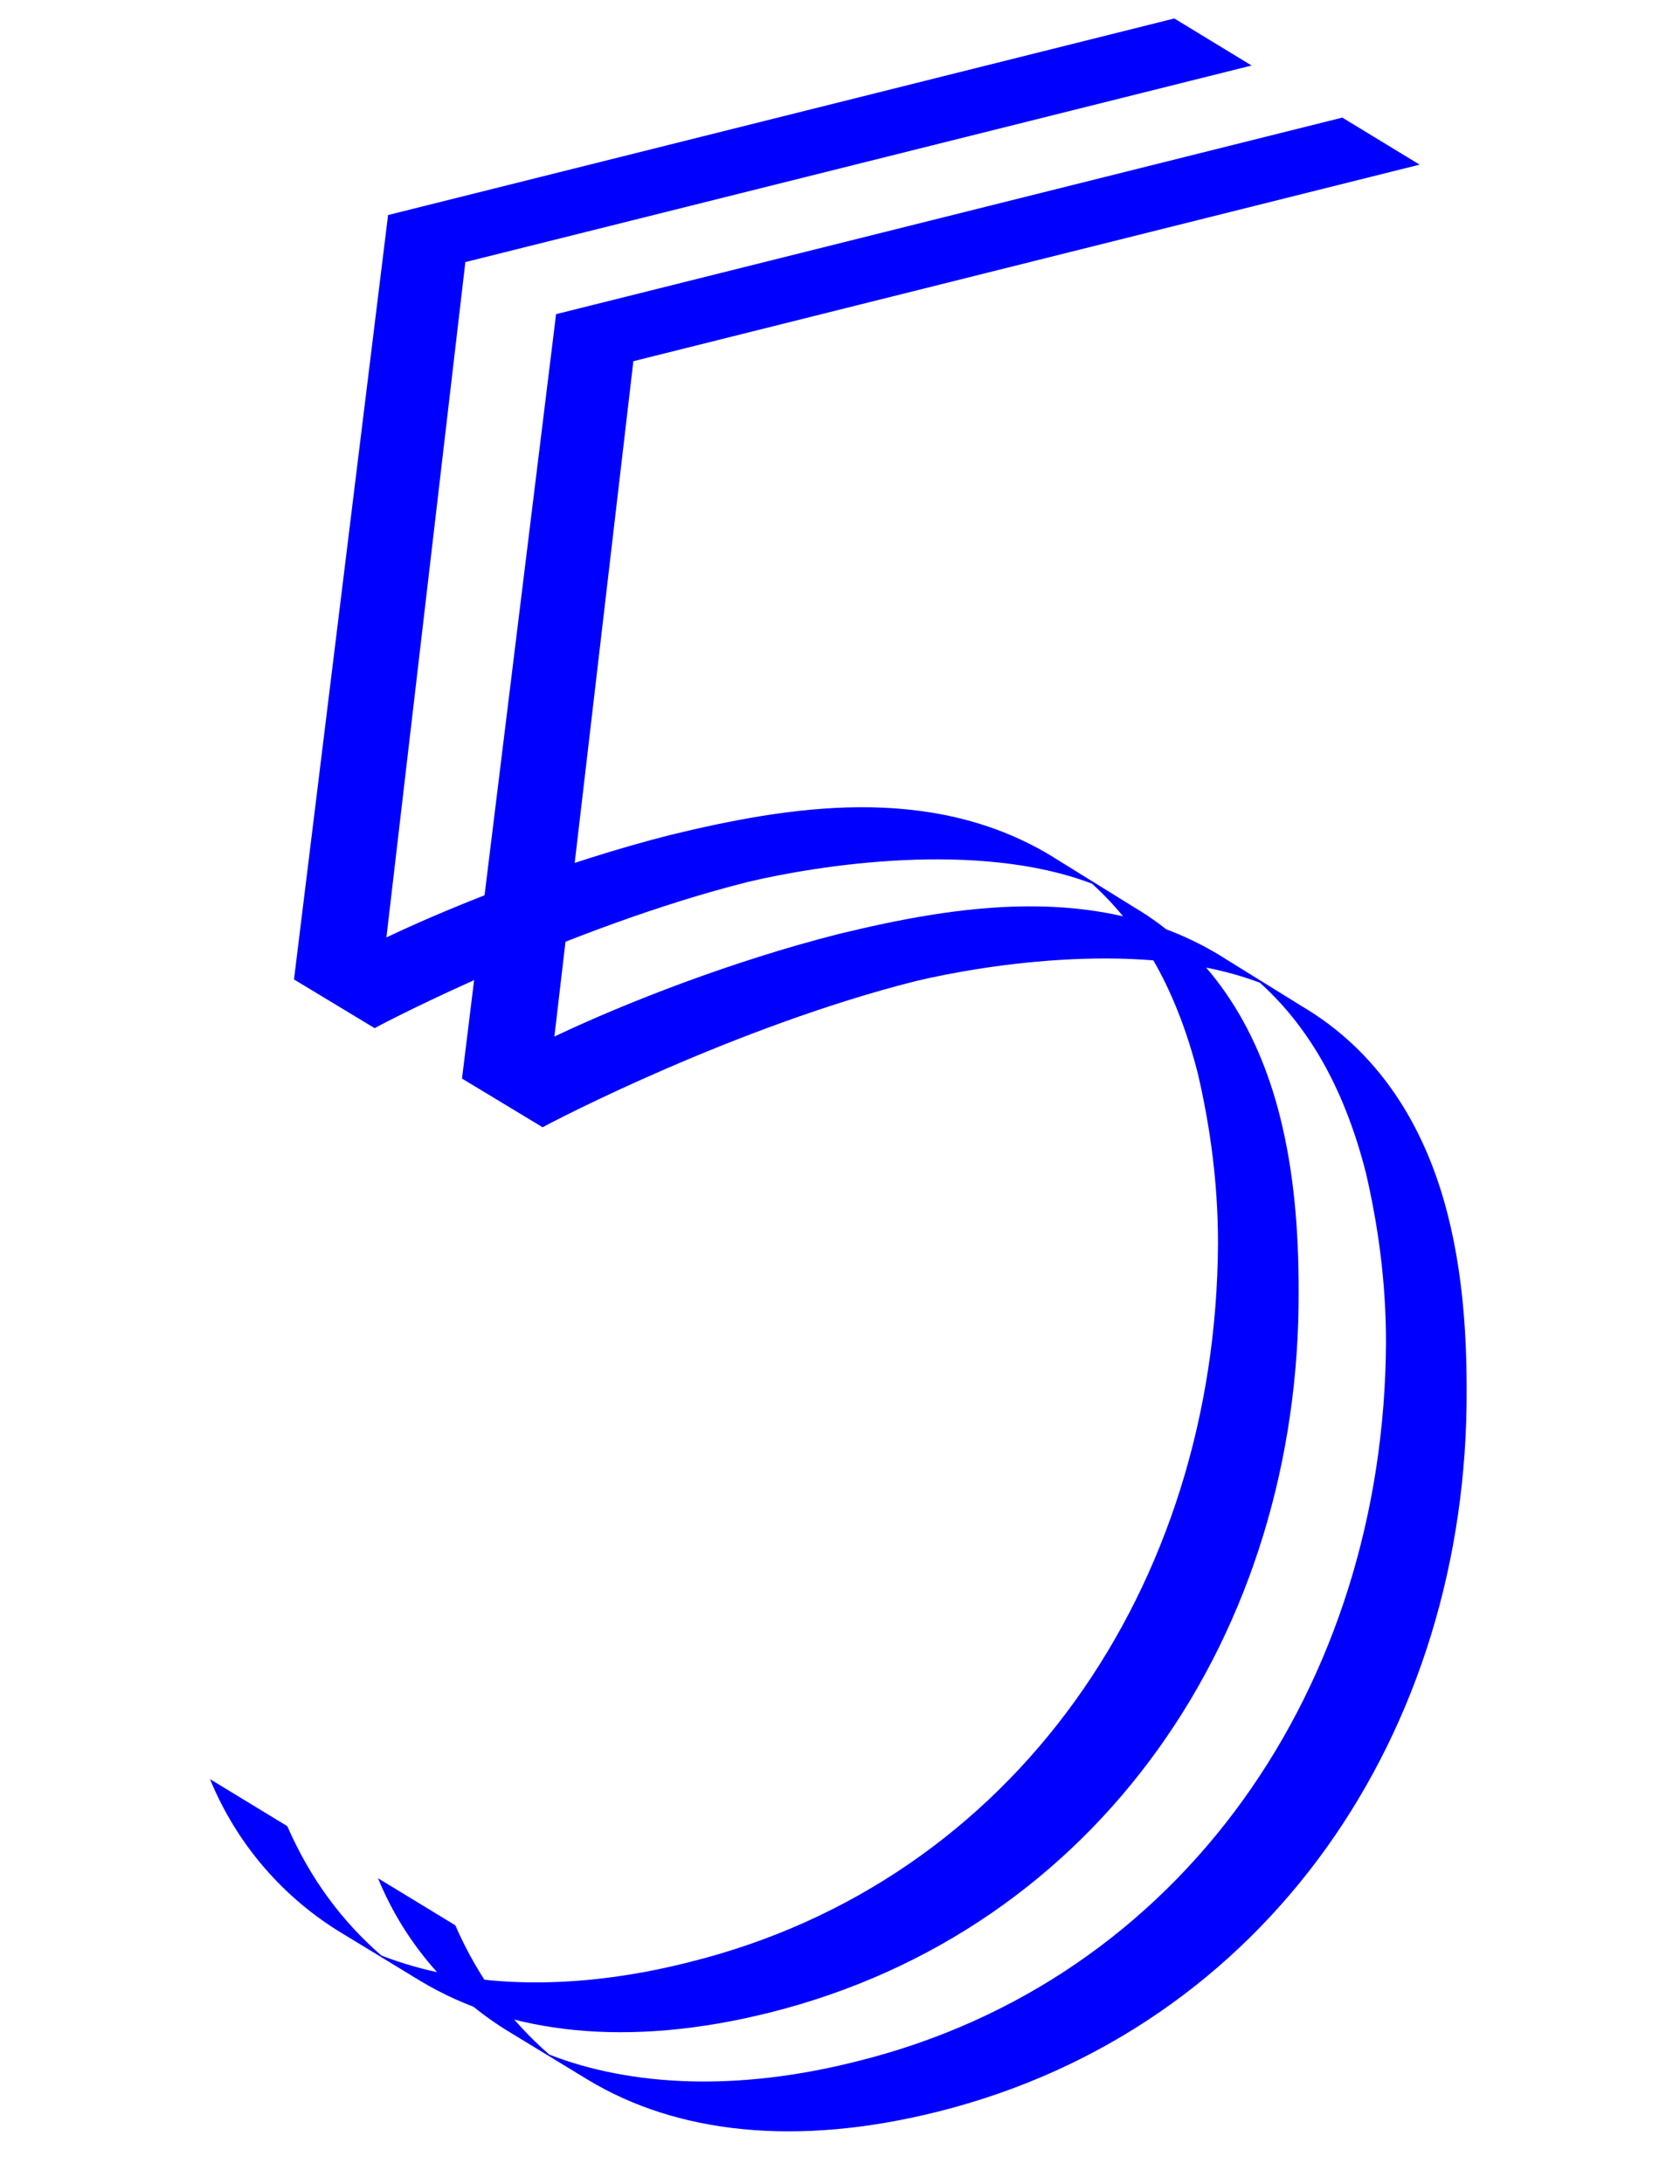 <svg width="100" height="130" xmlns="http://www.w3.org/2000/svg">

 <g>
  <title>background</title>
  <rect fill="none" id="canvas_background" height="132" width="102" y="-1" x="-1"/>
 </g>
 <g>
  <title>Layer 1</title>
  <g id="svg_1">
   <path fill='#0000ff' id="svg_2" d="m67.5,54c4.4,2.6 7.3,6.9 8.7,12.5c0.8,3.2 1.1,6.6 1.1,10.3c0.1,20.4 -11.9,38.1 -31.5,43c-8.4,2.1 -15.5,1.3 -20.8,-1.9l-4.6,-2.8c-3.5,-2.1 -6.3,-5.3 -7.9,-9.2l4.6,2.8c1.4,3.2 3.3,5.7 5.6,7.7c4.9,1.9 11.2,2.2 18.3,0.4c19.4,-4.8 31.4,-22.4 31.5,-42.8c0,-3.7 -0.5,-7.1 -1.2,-10.1c-1.2,-4.7 -3.2,-8.5 -6.3,-11.3c-6.8,-2.6 -16.3,-1.1 -20.5,-0.1c-10.7,2.7 -21.5,8.3 -22.2,8.7l-4.8,-2.9l5.6,-45.5l46.8,-11.7l4.6,2.8l-46.8,11.7l-4.7,40.2c4.2,-2 10.6,-4.5 16.9,-6.1c7,-1.7 15.4,-3.1 22.6,1.2l5,3.1z"/>
  </g>
  <g id="svg_3">
   <path fill='#0000ff' id="svg_4" d="m77.5,59.9c4.4,2.6 7.3,6.9 8.7,12.5c0.8,3.2 1.1,6.6 1.1,10.3c0.1,20.4 -11.9,38.1 -31.5,43c-8.4,2.1 -15.5,1.3 -20.8,-1.9l-4.6,-2.8c-3.5,-2.1 -6.3,-5.3 -7.9,-9.2l4.6,2.8c1.4,3.2 3.3,5.7 5.6,7.7c4.9,1.9 11.2,2.2 18.3,0.4c19.4,-4.8 31.4,-22.4 31.5,-42.8c0,-3.7 -0.5,-7.1 -1.2,-10.1c-1.2,-4.7 -3.2,-8.5 -6.3,-11.3c-6.8,-2.6 -16.3,-1.1 -20.5,-0.1c-10.7,2.7 -21.5,8.3 -22.2,8.7l-4.8,-2.9l5.6,-45.5l46.8,-11.7l4.6,2.8l-46.8,11.7l-4.7,40.2c4.2,-2 10.6,-4.5 16.9,-6.1c7,-1.7 15.4,-3.1 22.6,1.2l5,3.1z"/>
  </g>
 </g>
</svg>